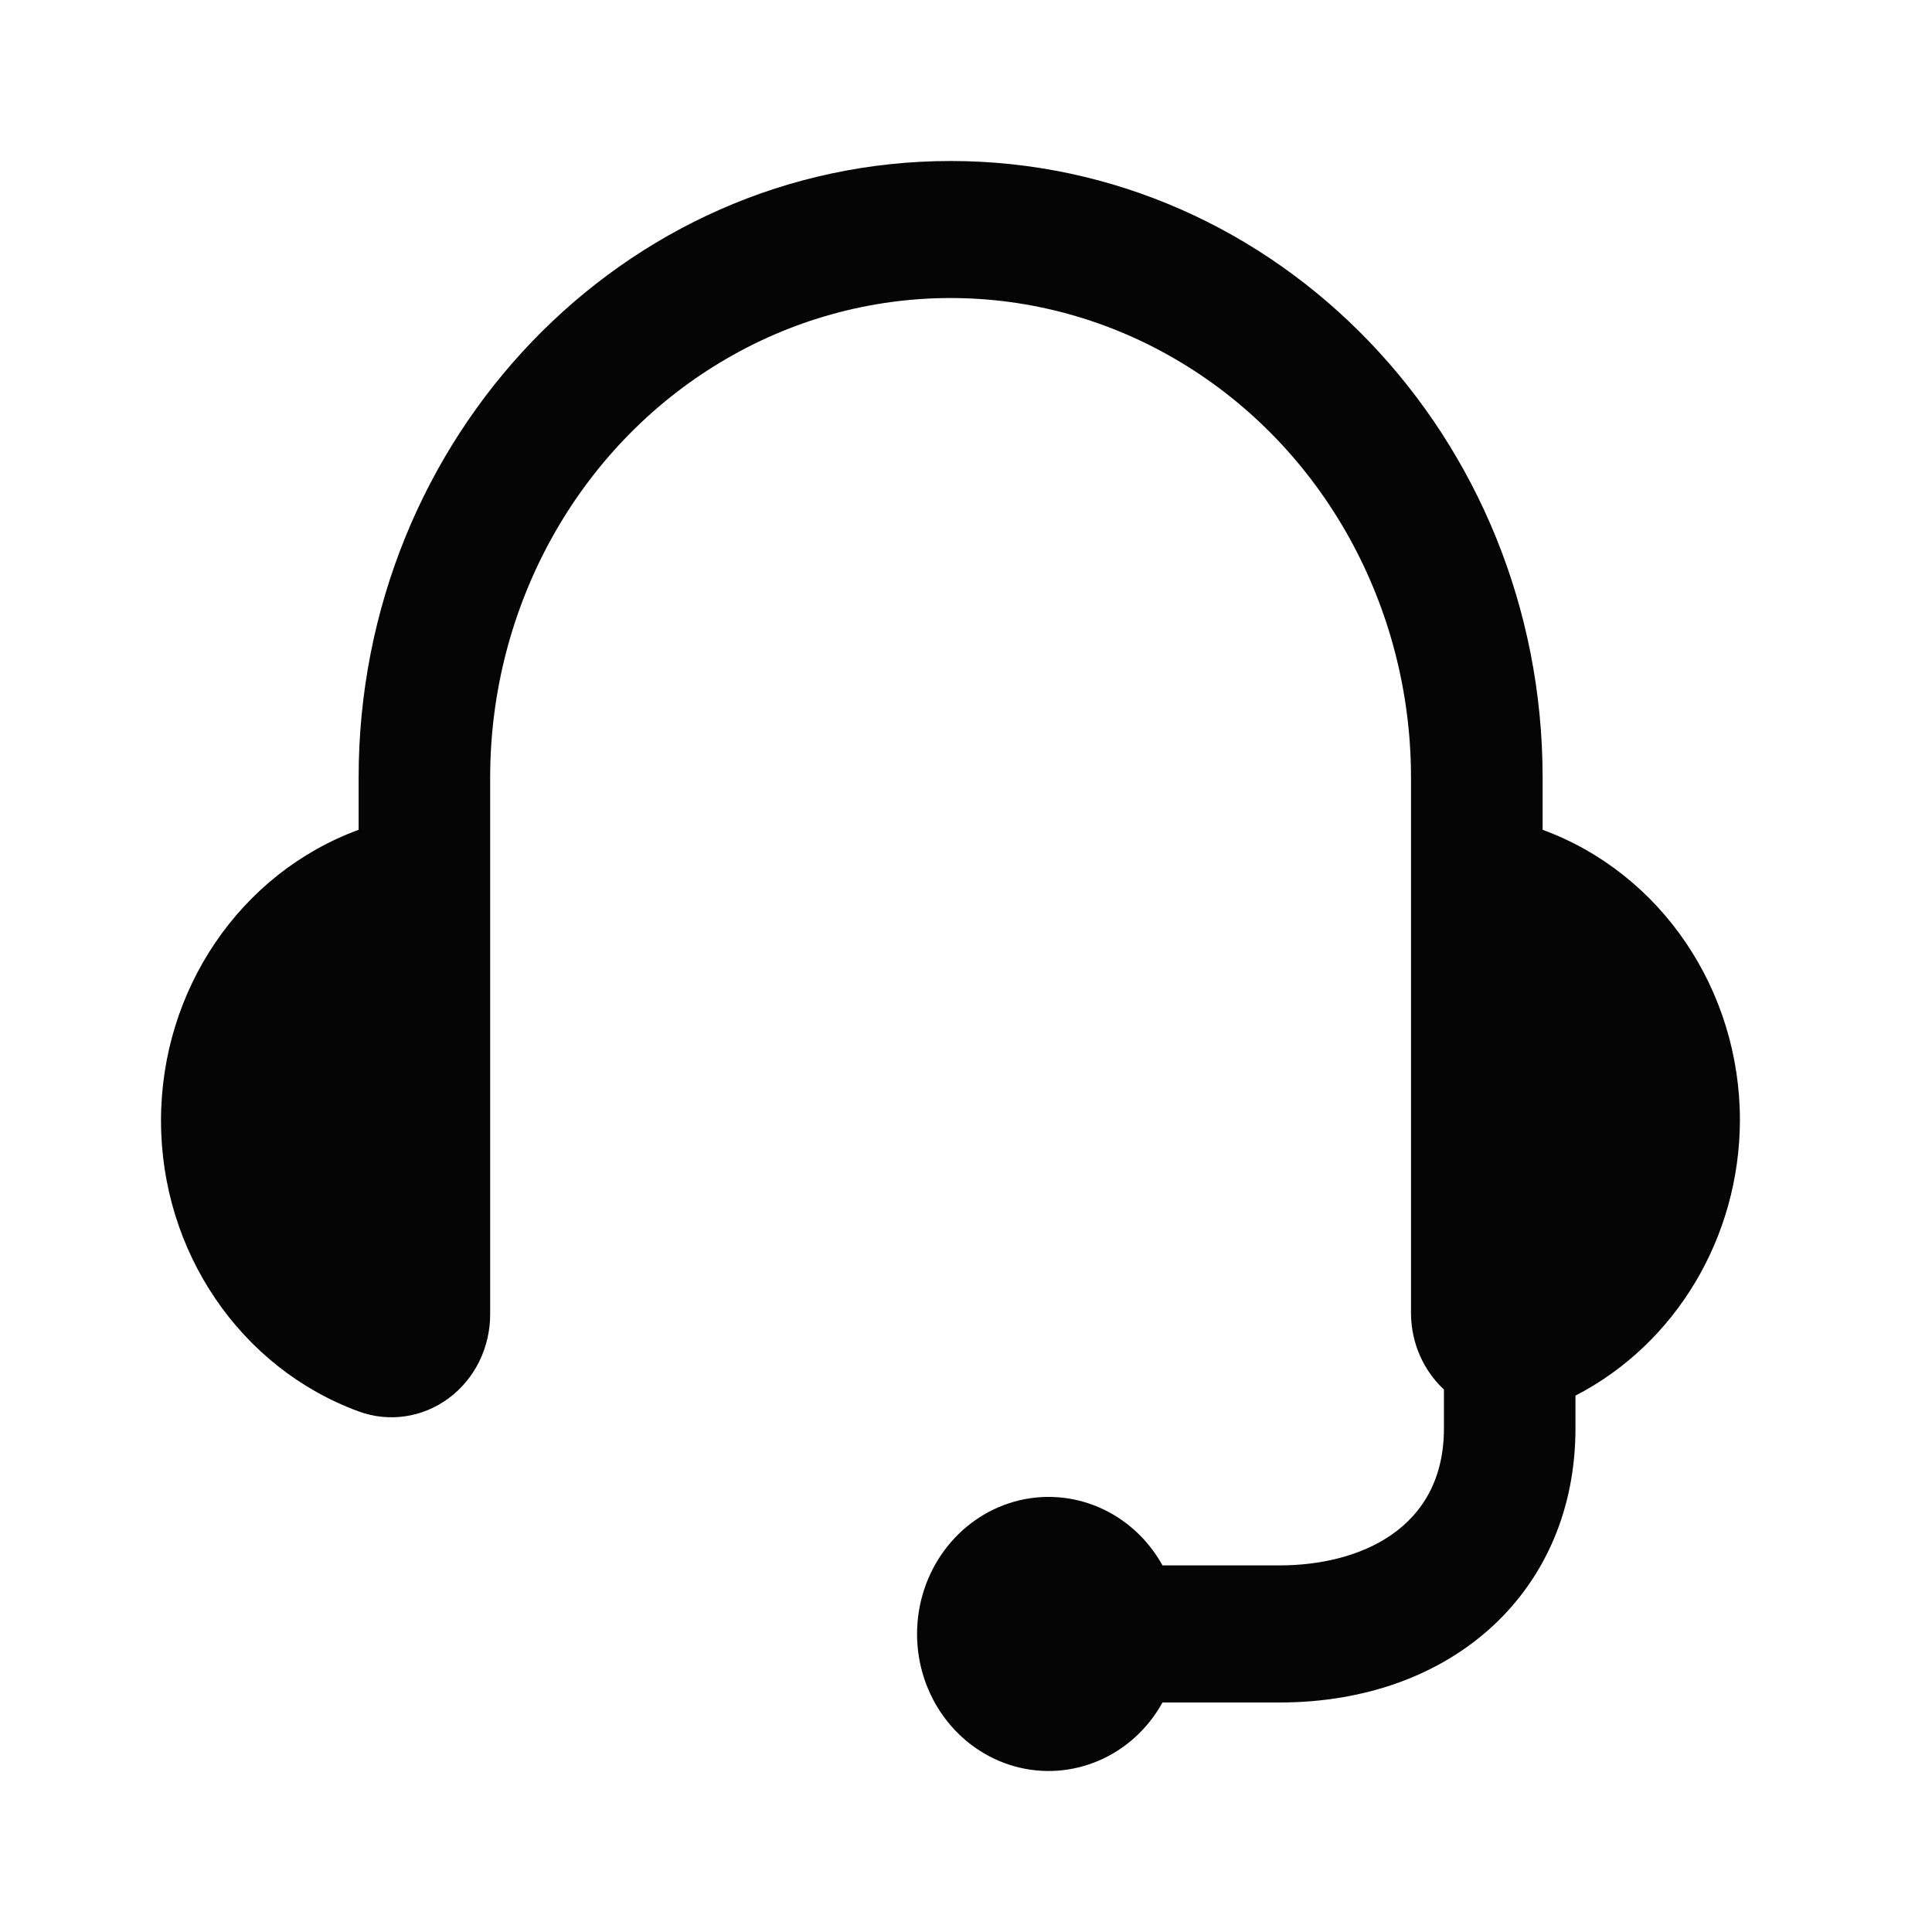 <?xml version="1.0" encoding="UTF-8"?>
<svg width="24px" height="24px" viewBox="0 0 24 24" version="1.1" xmlns="http://www.w3.org/2000/svg" xmlns:xlink="http://www.w3.org/1999/xlink">
    <title>Large/ Help / Customer Support</title>
    <g id="Large/-Help-/-Customer-Support" stroke="none" stroke-width="1" fill="none" fill-rule="evenodd">
        <path d="M21.614,13.916 C21.614,12.294 20.632,10.847 19.163,10.308 L19.163,9.66 C19.163,5.43 15.87,2 11.809,2 C7.747,2 4.455,5.43 4.455,9.66 L4.455,10.308 C2.984,10.848 2,12.296 2,13.921 C2,15.545 2.984,16.993 4.455,17.533 C4.83,17.671 5.248,17.611 5.573,17.37 C5.898,17.13 6.09,16.74 6.089,16.324 L6.089,9.66 C6.089,7.532 7.179,5.565 8.949,4.501 C10.718,3.436 12.899,3.436 14.668,4.501 C16.438,5.565 17.528,7.532 17.528,9.66 L17.528,16.324 C17.532,16.682 17.68,17.022 17.937,17.261 L17.937,17.744 C17.937,18.999 16.882,19.446 15.894,19.446 L14.441,19.446 C14.072,18.779 13.318,18.454 12.603,18.653 C11.889,18.853 11.392,19.527 11.392,20.298 C11.392,21.068 11.889,21.742 12.603,21.942 C13.318,22.141 14.072,21.816 14.441,21.149 L15.894,21.149 C18.059,21.149 19.571,19.749 19.571,17.744 L19.571,17.337 C20.819,16.692 21.61,15.368 21.614,13.916 Z" id="CustomerSuport" fill="#050505"></path>
    </g>
</svg>
